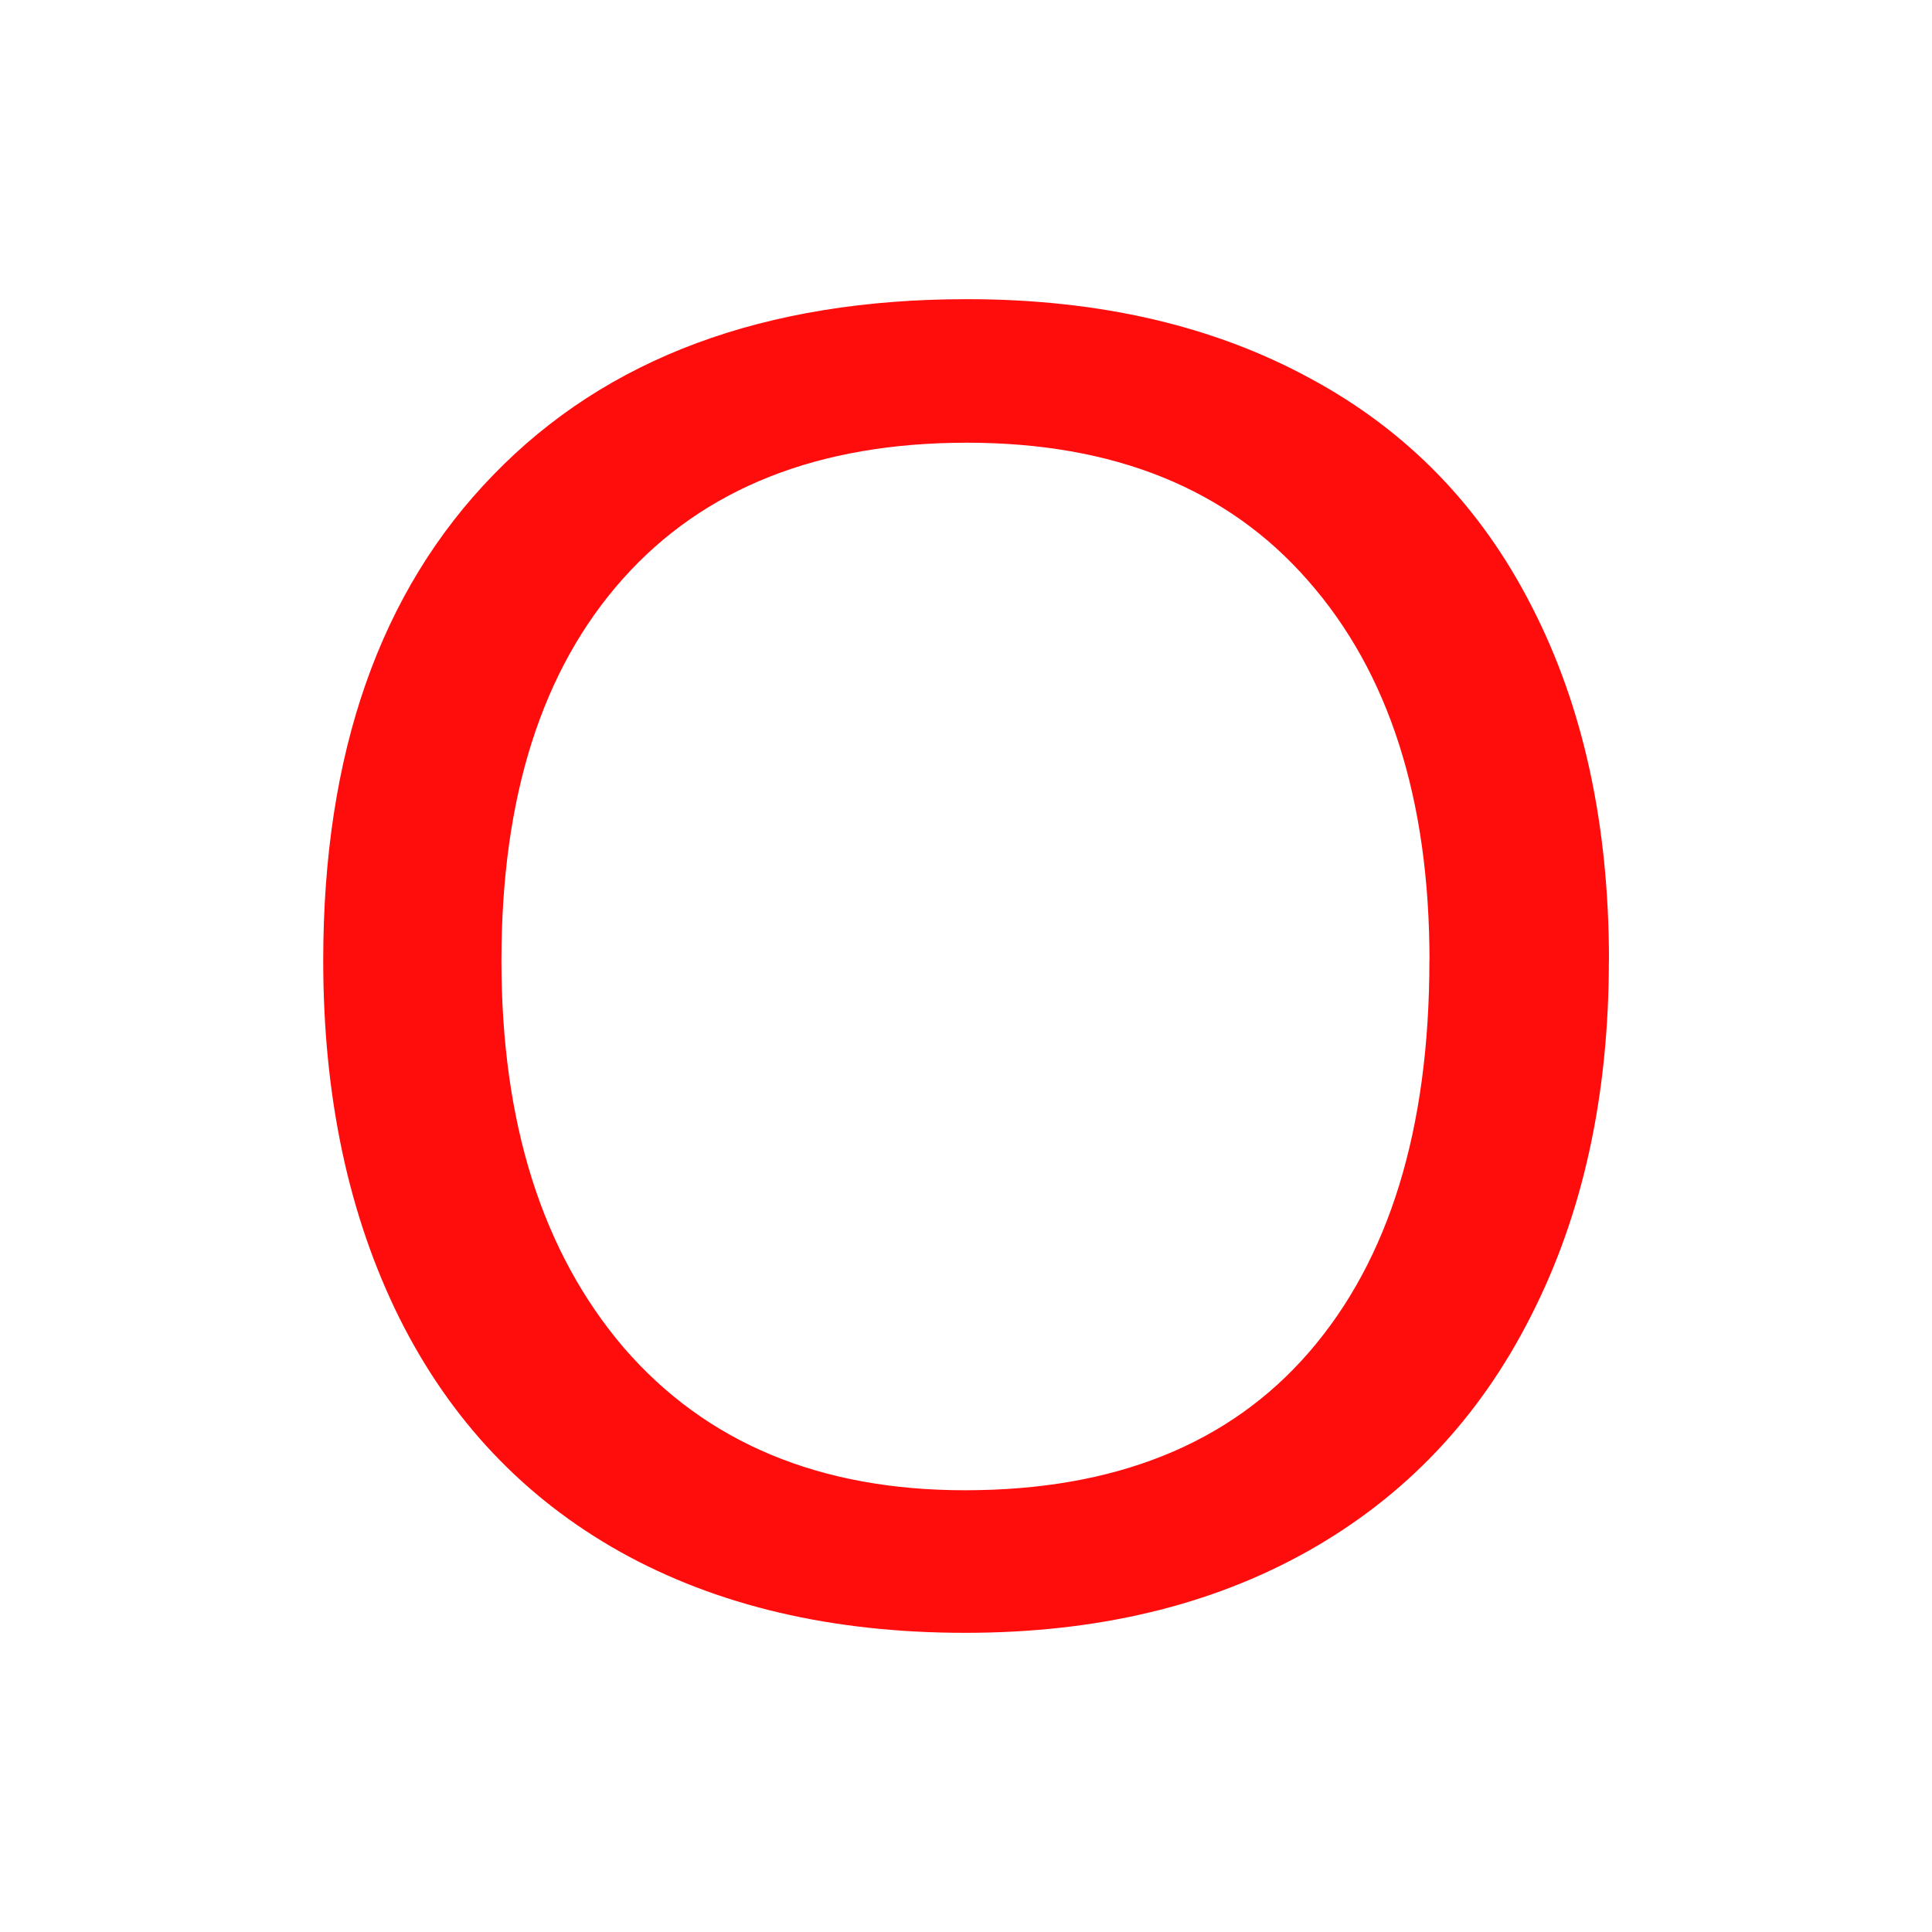 <?xml version="1.0" encoding="UTF-8" standalone="no"?>
<svg
   width="20px"
   height="20px"
   viewBox="0 0 20 20"
   version="1.1"
   id="svg1"
   xmlns="http://www.w3.org/2000/svg"
   xmlns:svg="http://www.w3.org/2000/svg">
  <defs
     id="defs1" />
  <path
     d="m 16.655,9.943 q 0,2.104 -0.809,3.685 -0.8,1.581 -2.304,2.428 -1.504,0.847 -3.551,0.847 -2.066,0 -3.57,-0.838 -1.495,-0.838 -2.285,-2.418 -0.79,-1.59 -0.79,-3.704 0,-3.218 1.761,-5.027 1.761,-1.819 4.903,-1.819 2.047,0 3.551,0.819 1.504,0.809 2.295,2.361 0.8,1.552 0.8,3.666 z m -1.857,0 q 0,-2.504 -1.257,-3.932 -1.247,-1.428 -3.532,-1.428 -2.304,0 -3.561,1.409 -1.257,1.409 -1.257,3.951 0,2.523 1.266,4.008 1.276,1.476 3.532,1.476 2.323,0 3.561,-1.428 1.247,-1.438 1.247,-4.056 z"
     id="text2"
     style="font-size:19.499px;font-family:'Liberation Sans';-inkscape-font-specification:'Liberation Sans';font-variant-position:sub;fill:#ff0d0d;stroke-width:2.742"
     aria-label="O" />
</svg>
